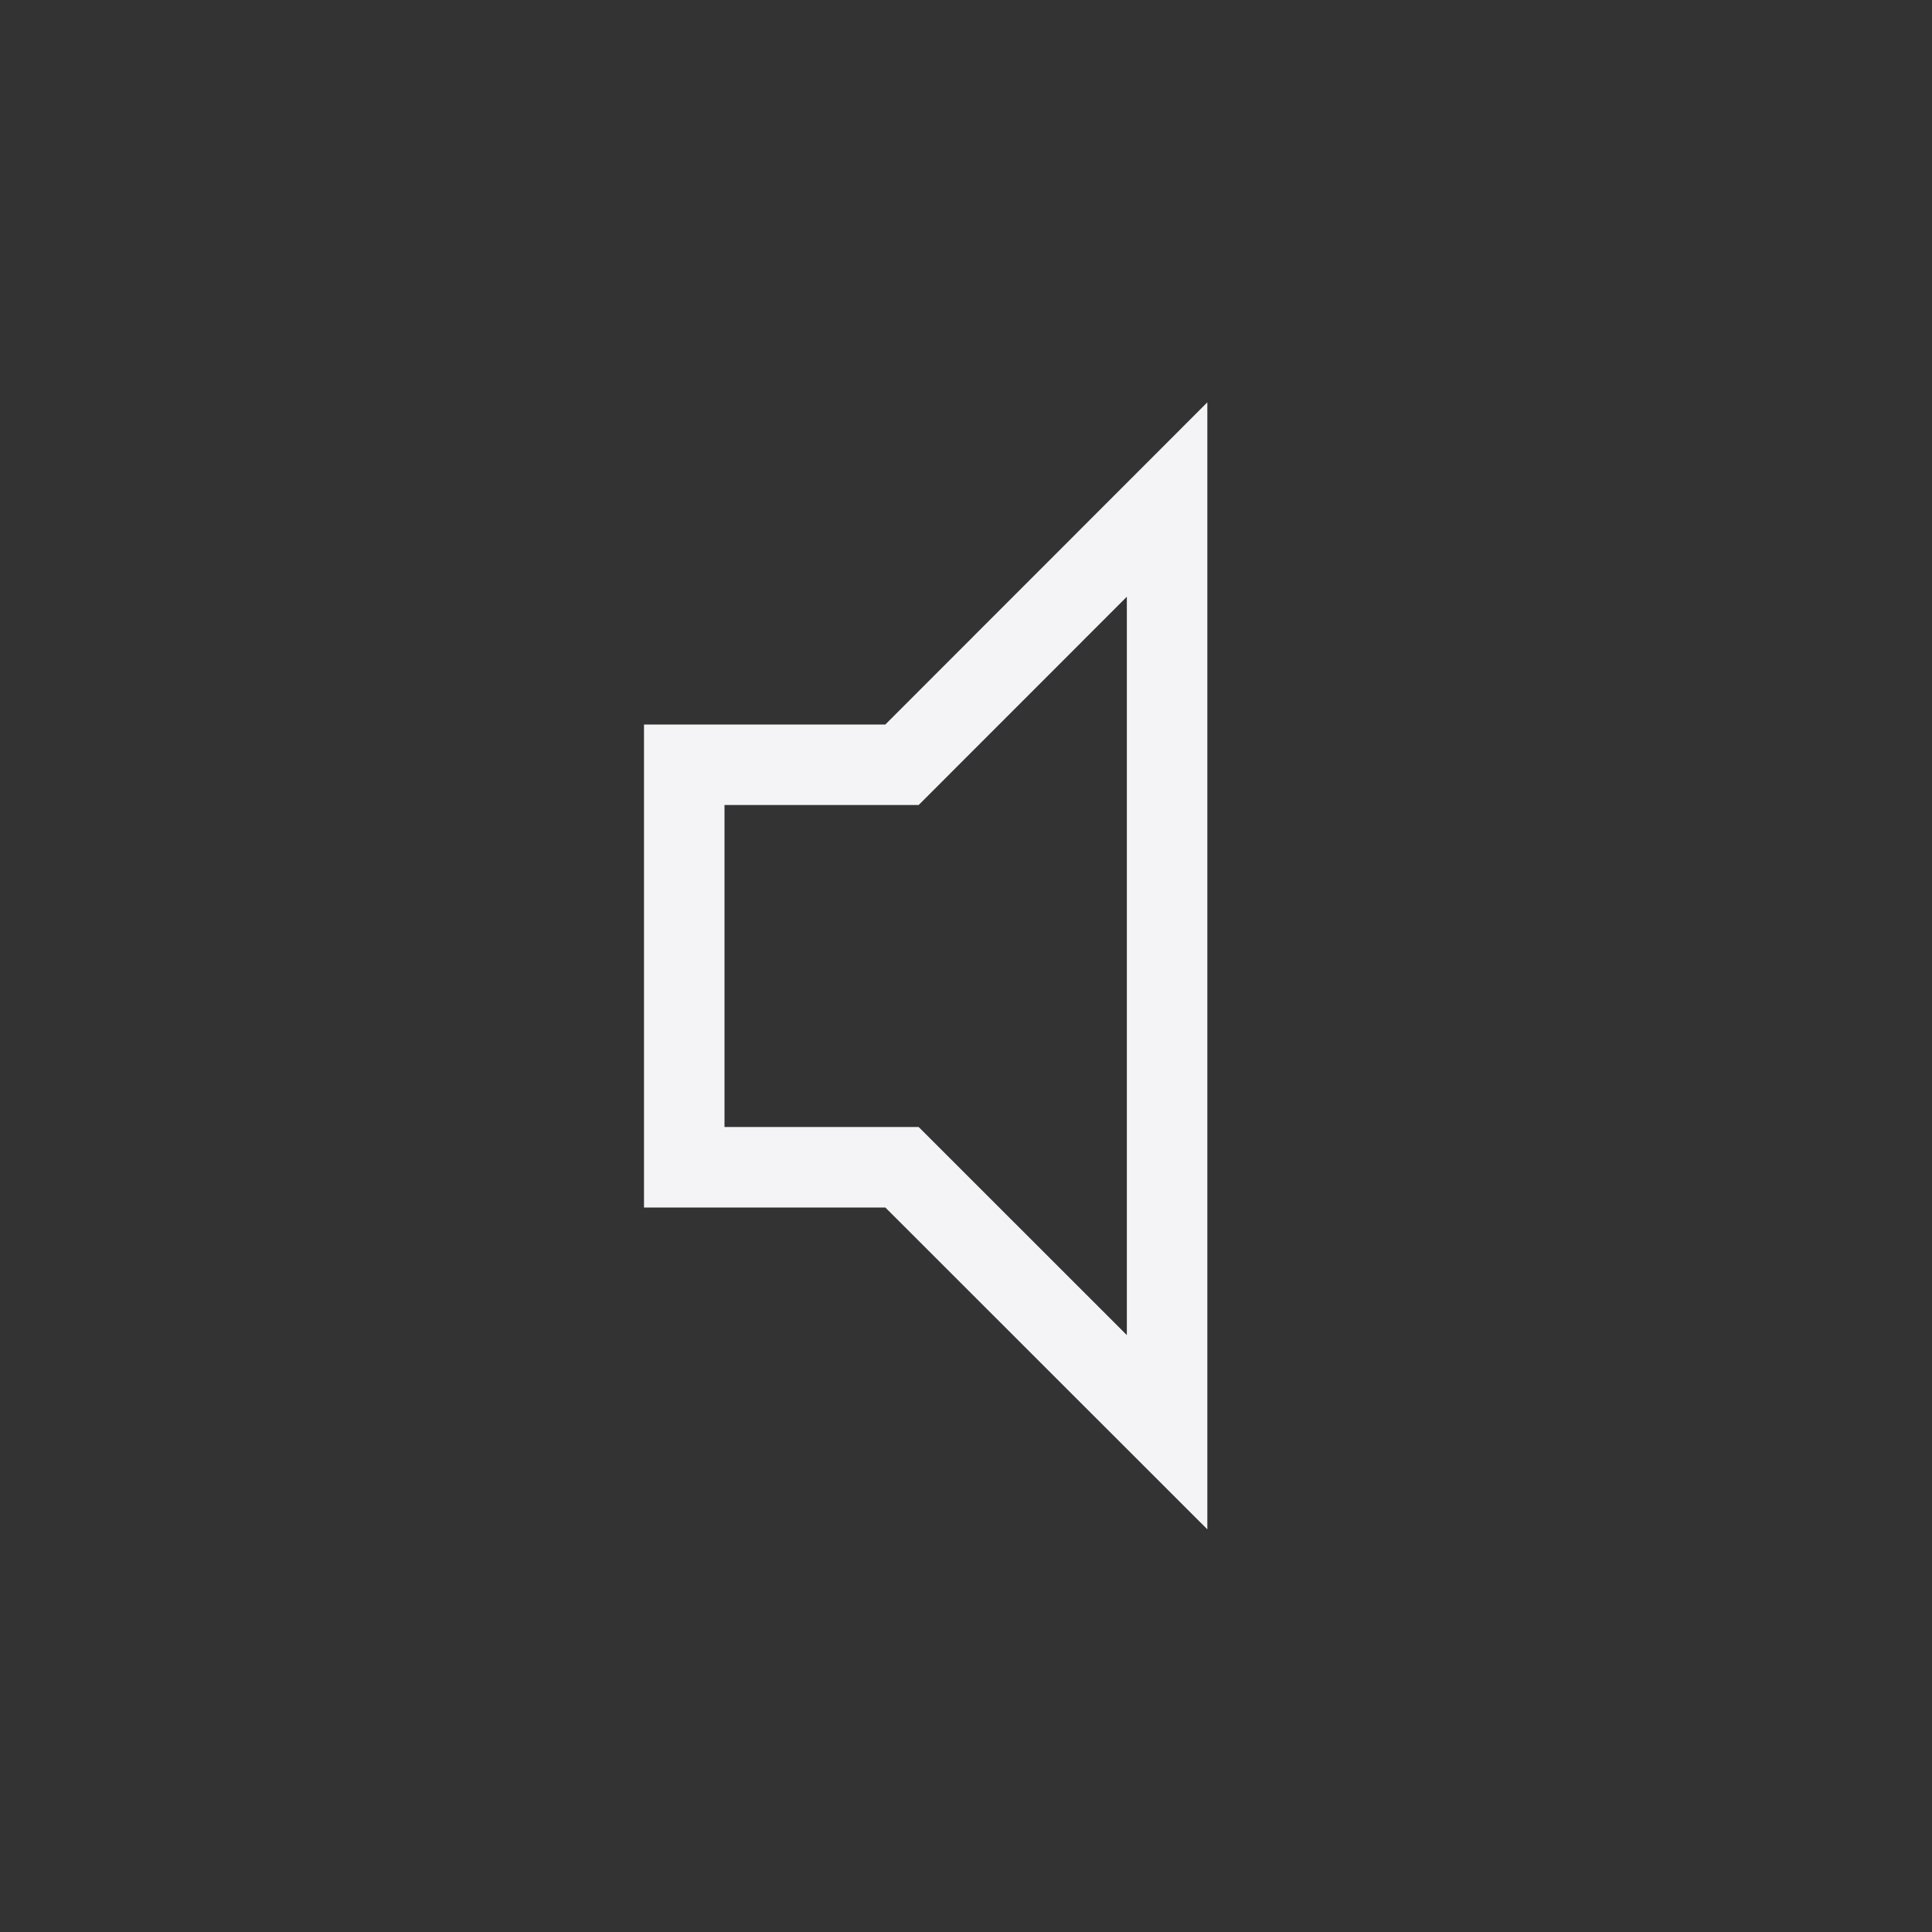 <?xml version="1.0" encoding="UTF-8"?>
<svg width="24px" height="24px" viewBox="0 0 24 24" version="1.1" xmlns="http://www.w3.org/2000/svg" xmlns:xlink="http://www.w3.org/1999/xlink">
    <rect x="0" y="0" width="24" height="24" fill="#333333" stroke="none"/>
    <!-- Generator: Sketch 51.3 (57544) - http://www.bohemiancoding.com/sketch -->
    <title>player-volume</title>
    <desc>Created with Sketch.</desc>
    <defs></defs>
    <g id="player-volume" stroke="none" stroke-width="1" fill="none" fill-rule="evenodd">
        <g id="90" transform="translate(8, 4)" fill="#f4f4f7" fill-rule="nonzero">
            <path d="M5.998,3.413 L3.412,6 L1,6 L1,10 L3.412,10 L5.998,12.585 L5.998,3.413 Z M6.998,0.998 L6.998,14.998 L2.998,11 L0,11 L0,5 L2.998,5 L6.998,0.998 Z" id="Shape"></path>
        </g>
    </g>
</svg>
